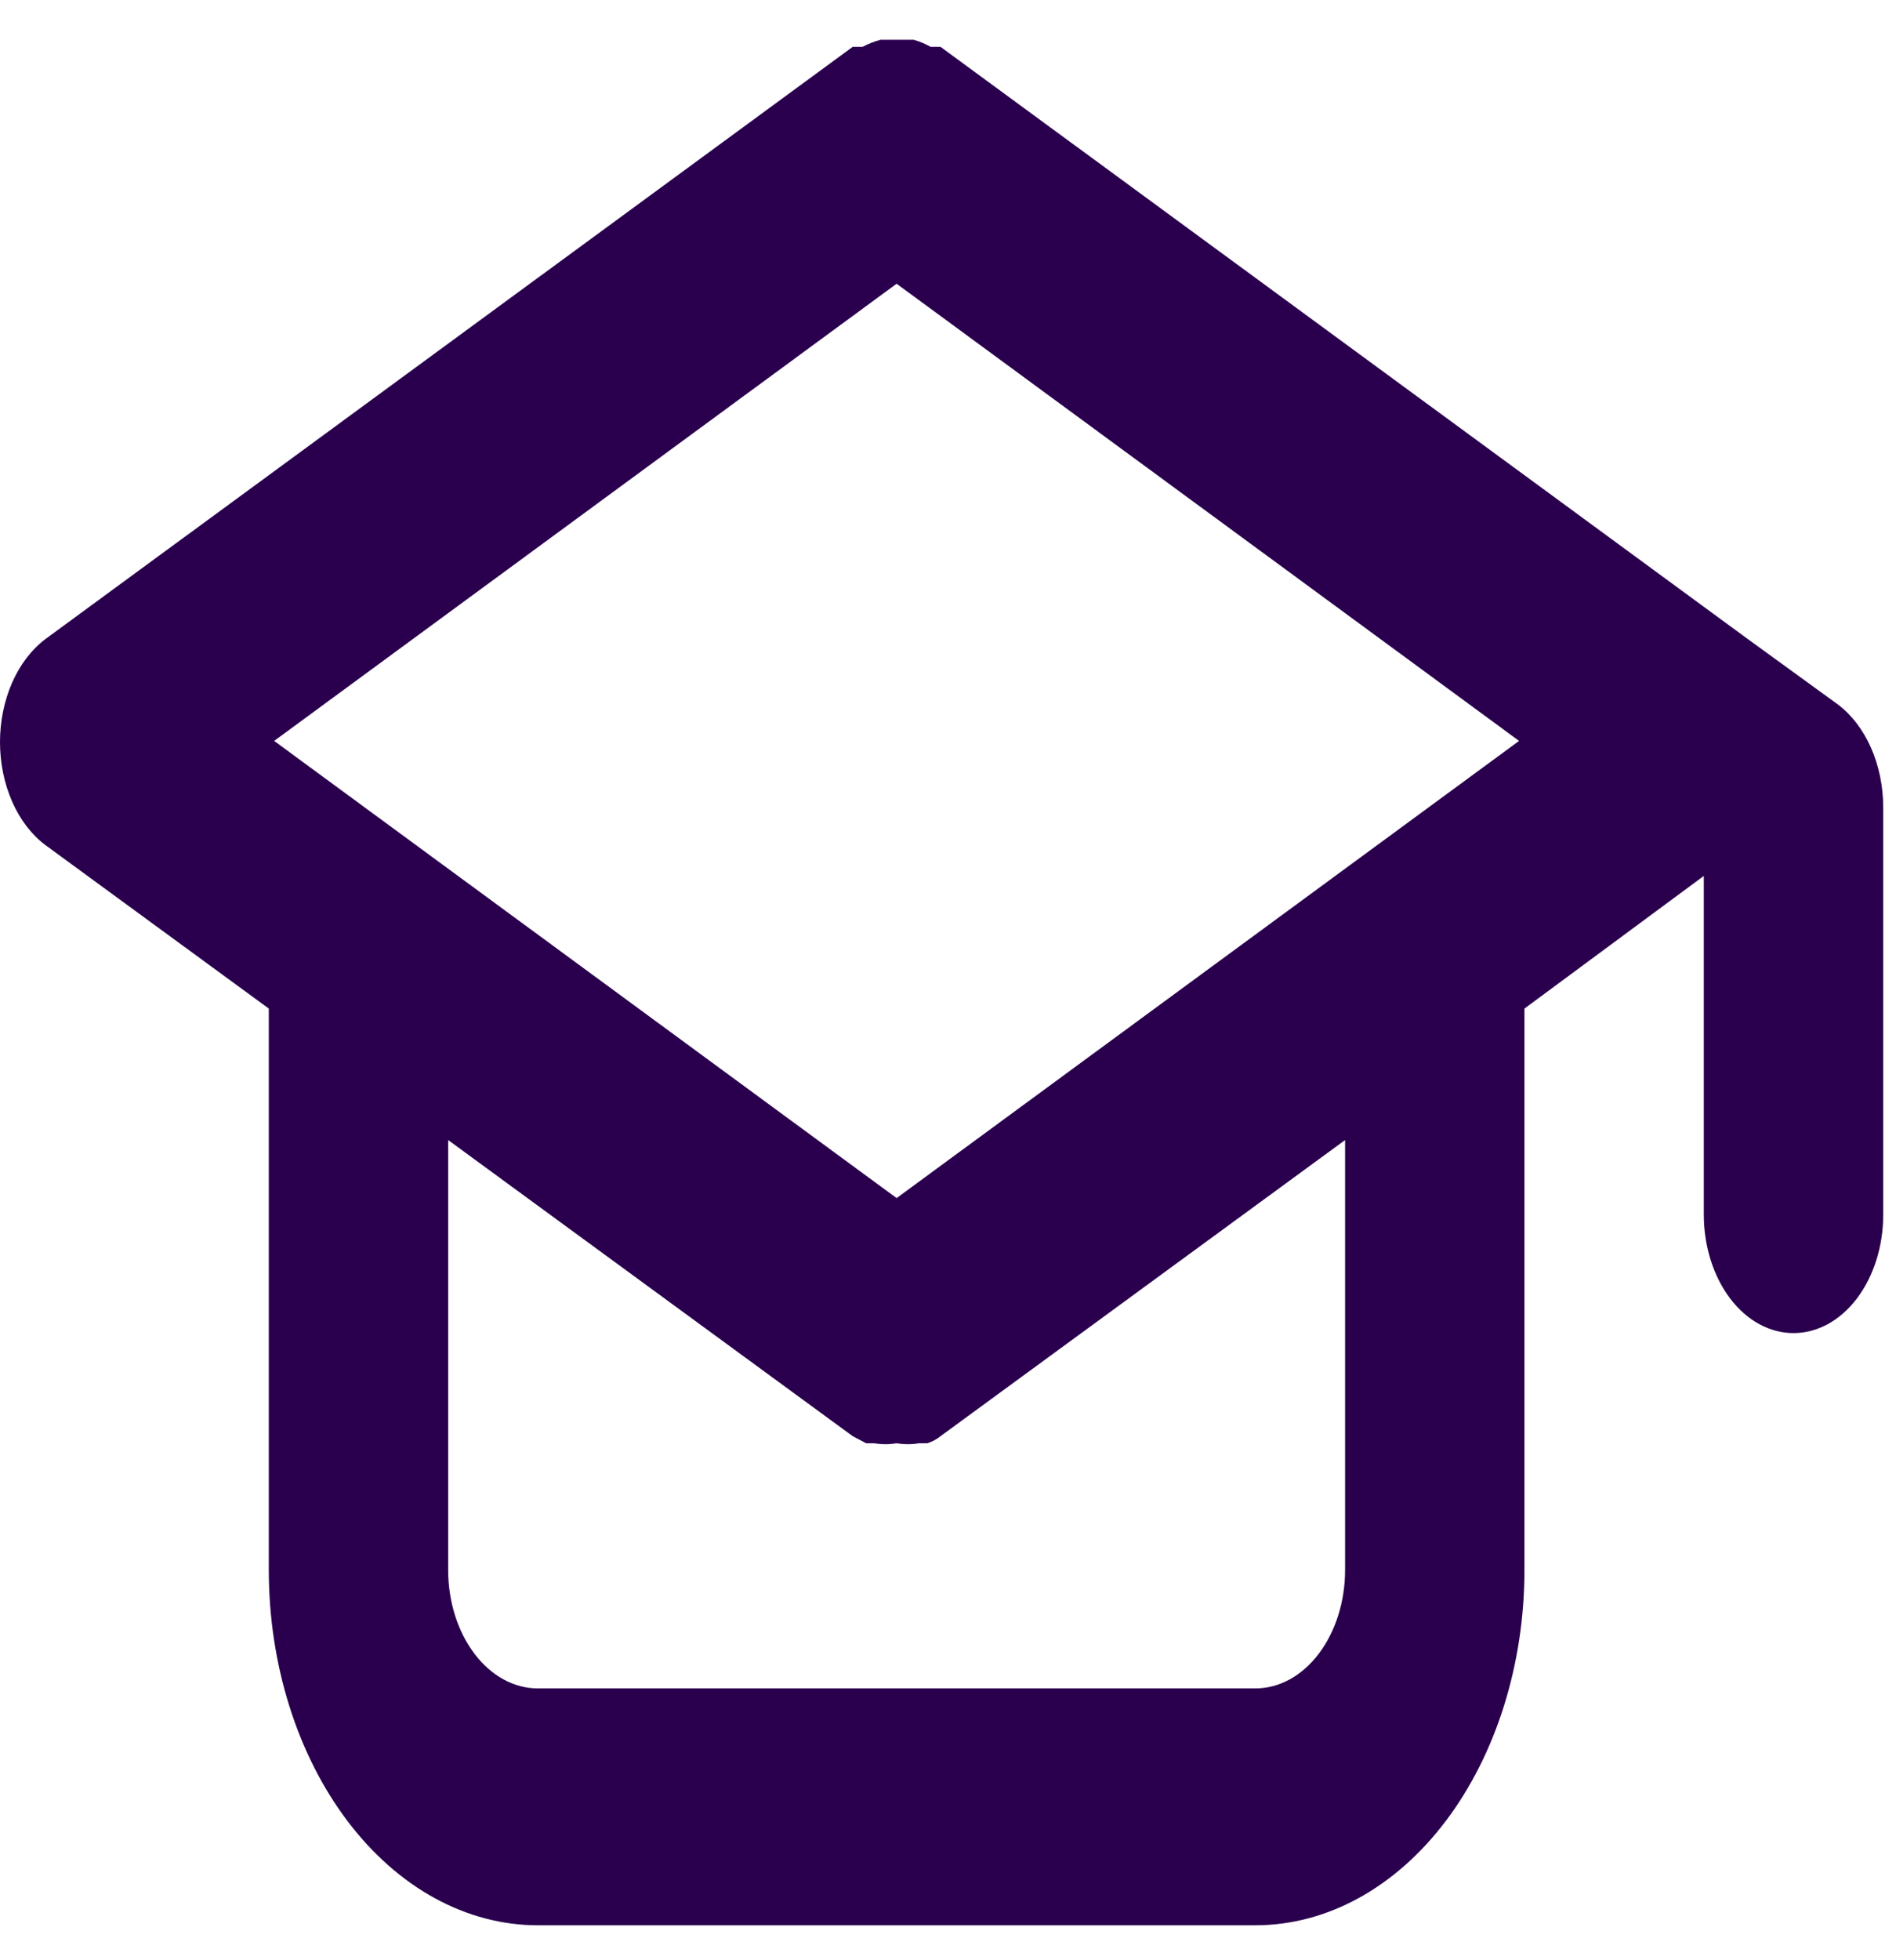 <svg width="30" height="31" viewBox="0 0 30 31" fill="none" xmlns="http://www.w3.org/2000/svg">
<path d="M29.074 11.136L27.655 10.106L14.882 0.741H14.726C14.639 0.693 14.549 0.655 14.457 0.629H14.187H13.932C13.835 0.655 13.74 0.693 13.648 0.741H13.492L0.719 10.106C0.501 10.27 0.319 10.507 0.193 10.793C0.067 11.079 0 11.405 0 11.736C0 12.067 0.067 12.393 0.193 12.679C0.319 12.965 0.501 13.202 0.719 13.365L4.253 15.95V24.828C4.253 26.318 4.702 27.747 5.5 28.801C6.298 29.855 7.381 30.447 8.51 30.447H19.864C20.993 30.447 22.076 29.855 22.874 28.801C23.672 27.747 24.121 26.318 24.121 24.828V15.95L26.959 13.852V19.209C26.959 19.706 27.109 20.182 27.375 20.534C27.641 20.885 28.002 21.082 28.378 21.082C28.755 21.082 29.116 20.885 29.382 20.534C29.648 20.182 29.798 19.706 29.798 19.209V12.766C29.797 12.434 29.73 12.108 29.603 11.822C29.476 11.536 29.293 11.299 29.074 11.136ZM21.283 24.828C21.283 25.325 21.133 25.801 20.867 26.152C20.601 26.504 20.24 26.701 19.864 26.701H8.51C8.134 26.701 7.773 26.504 7.507 26.152C7.241 25.801 7.091 25.325 7.091 24.828V18.029L13.492 22.712L13.705 22.824H13.832C13.95 22.844 14.069 22.844 14.187 22.824C14.305 22.844 14.424 22.844 14.542 22.824H14.67C14.745 22.803 14.817 22.765 14.882 22.712L21.283 18.029V24.828ZM14.187 18.947L4.338 11.717L14.187 4.487L24.036 11.717L14.187 18.947Z" fill="#2A004E"/>
</svg>
